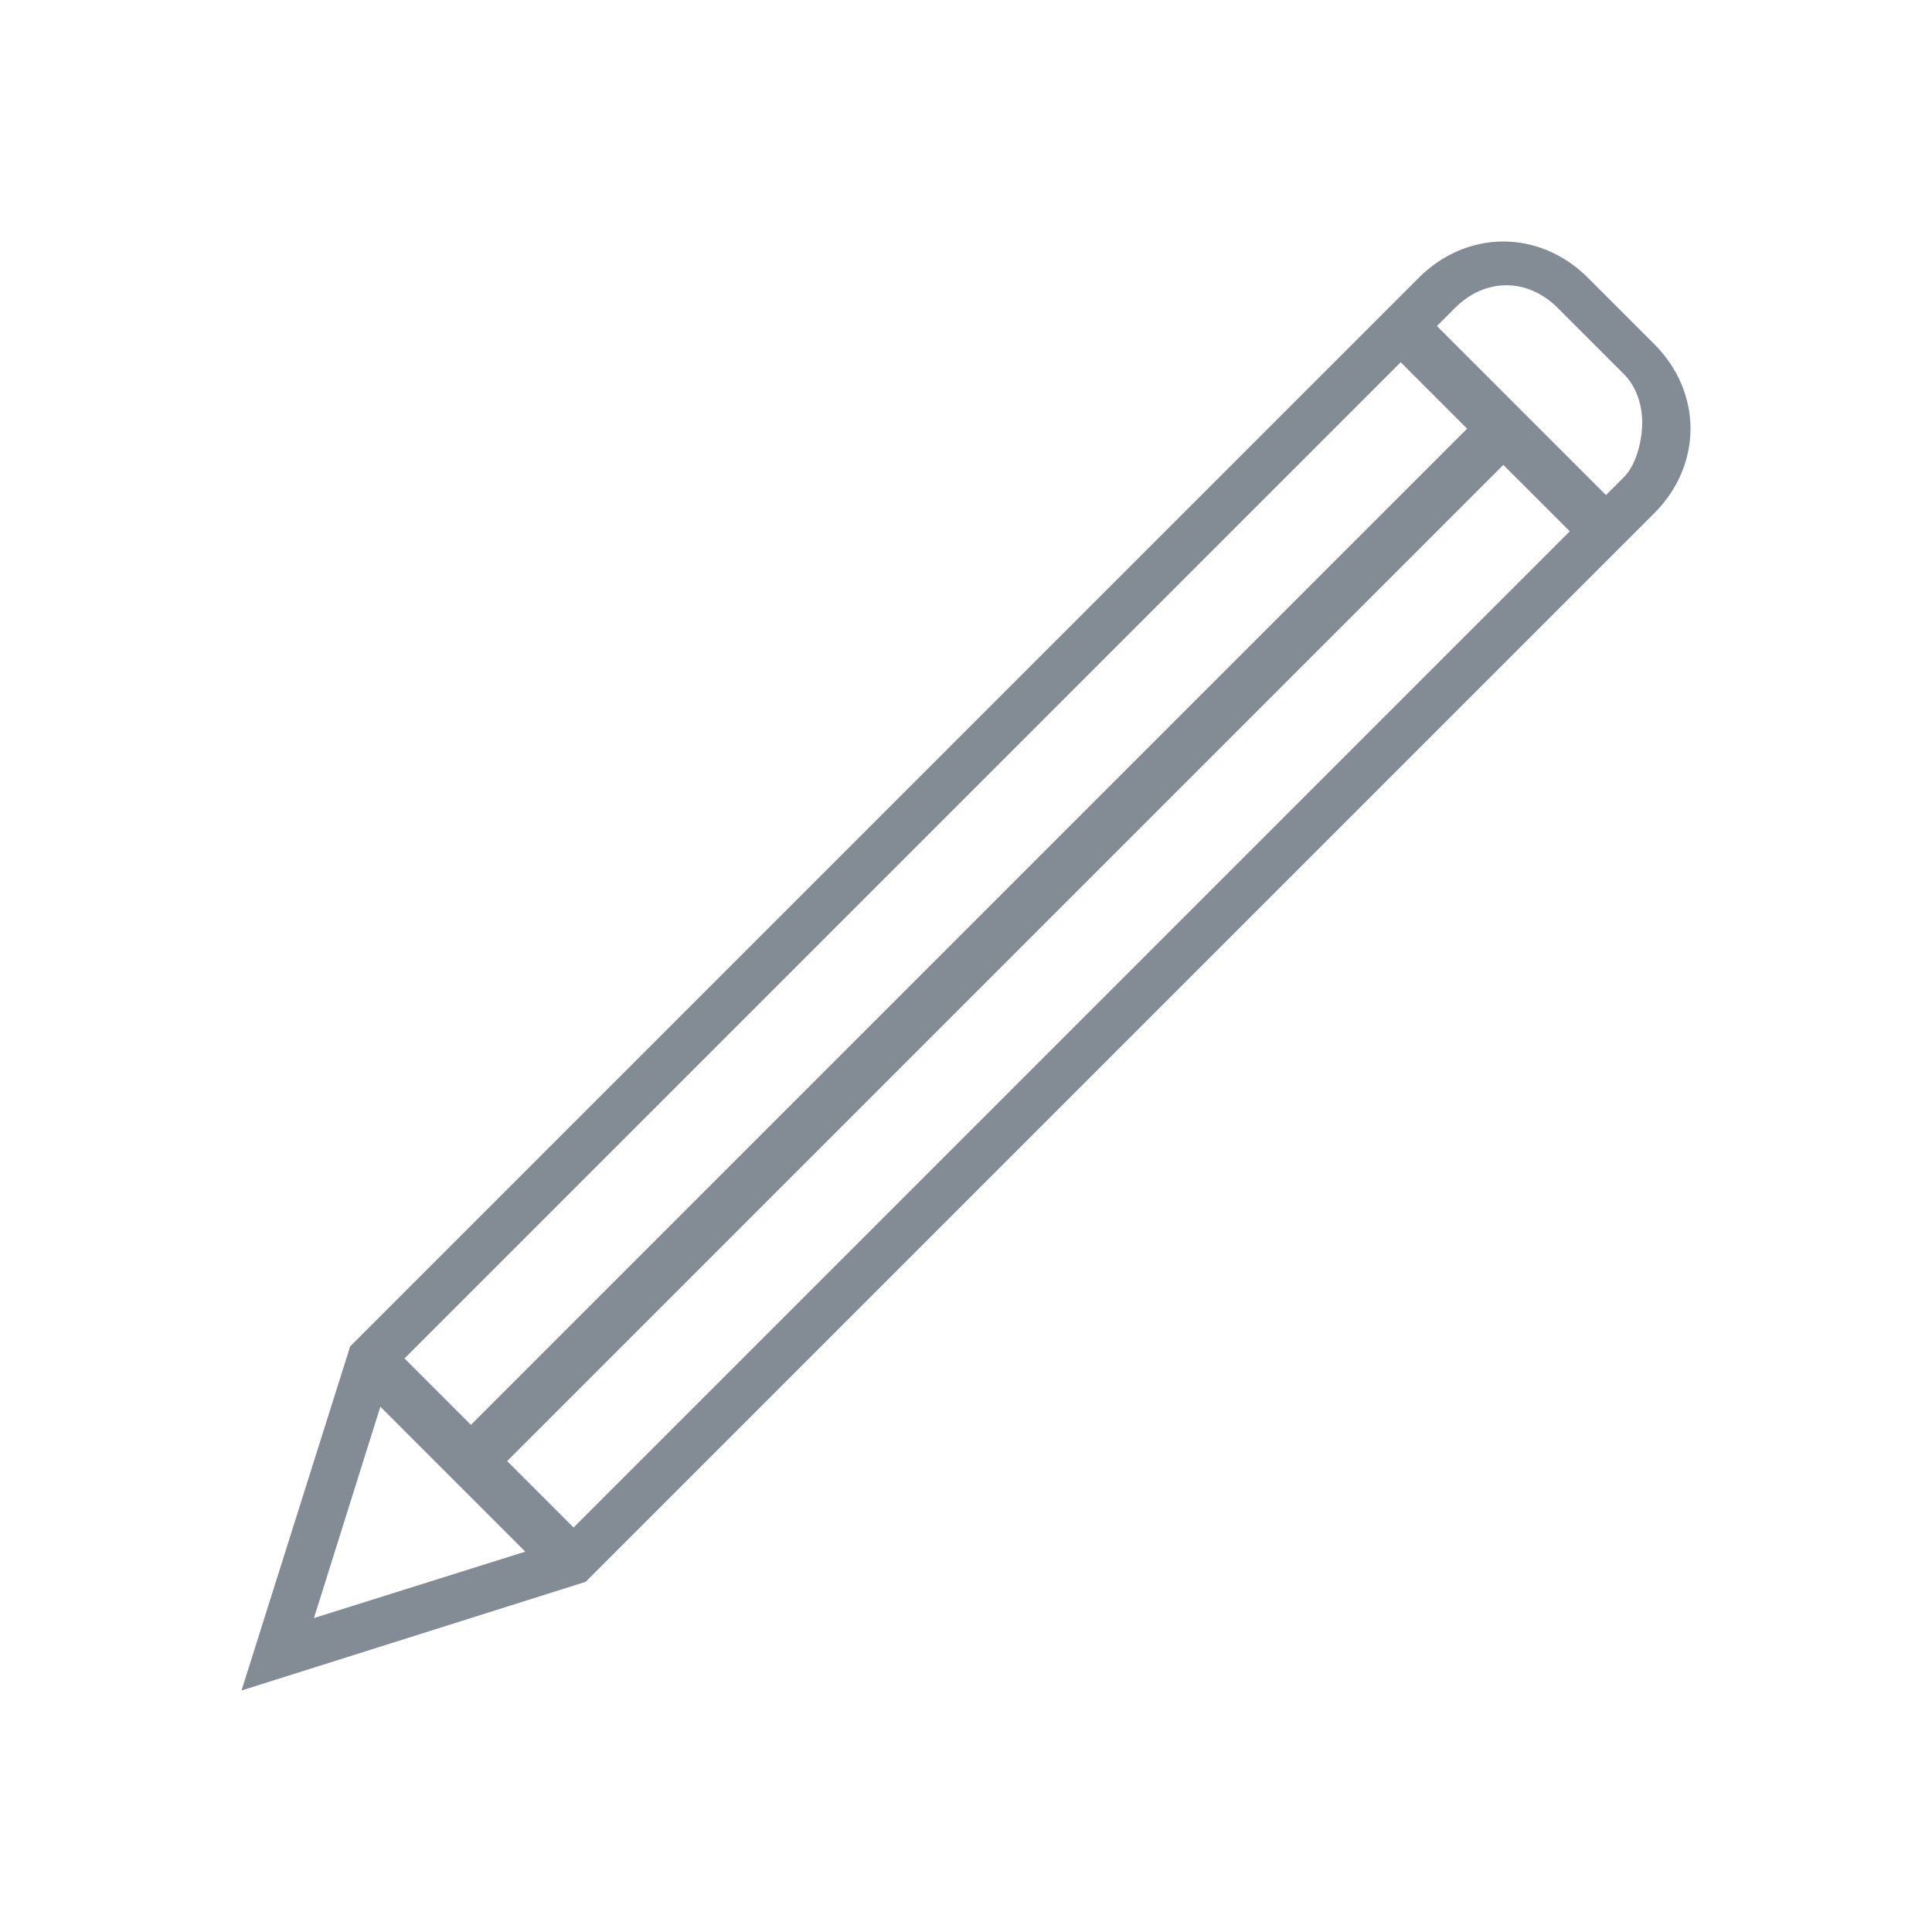 <svg width="24" height="24" viewBox="0 0 24 24" fill="none" xmlns="http://www.w3.org/2000/svg">
<path d="M20.55 4.275L19.725 3.45C19.125 2.85 18.225 2.85 17.625 3.45L4.35 16.725L3 21L7.275 19.65L20.55 6.375C20.85 6.075 21 5.7 21 5.325C21 4.95 20.85 4.575 20.55 4.275ZM17.4 4.5L18.225 5.325L5.85 17.7L5.025 16.875L17.4 4.5ZM3.9 20.1L4.725 17.475L6.525 19.275L3.9 20.1ZM7.125 18.975L6.3 18.15L18.675 5.775L19.5 6.6L7.125 18.975ZM20.175 5.925L19.95 6.15L17.85 4.05L18.075 3.825C18.45 3.45 18.975 3.45 19.35 3.825L20.175 4.65C20.325 4.8 20.4 5.025 20.4 5.25C20.4 5.475 20.325 5.775 20.175 5.925Z" fill="#838C95"/>
</svg>
